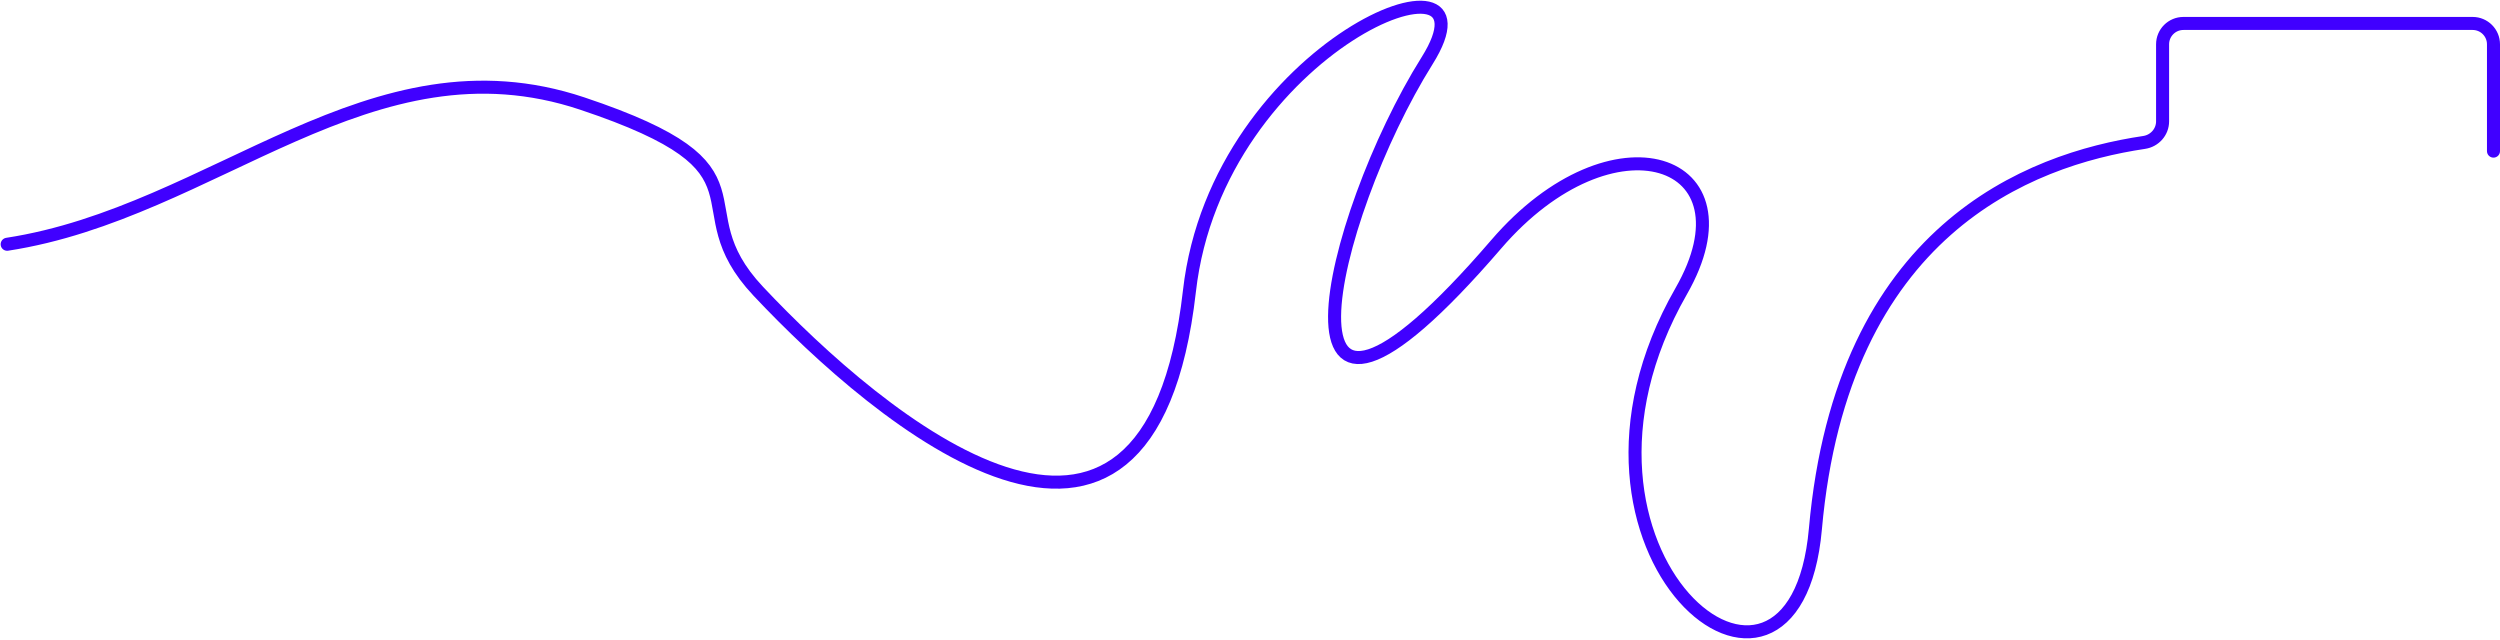 <svg xmlns="http://www.w3.org/2000/svg" width="1919" height="491" viewBox="0 0 1919 491" fill="none">
  <path d="M1914 116.001V34.001C1914 25.164 1906.84 18.001 1898 18.001H1676C1667.16 18.001 1660 25.164 1660 34.001V93.165C1660 101.324 1653.9 108.132 1645.83 109.332C1557.38 122.48 1413.87 176.713 1393.5 406C1377.33 587.989 1175 425.313 1290.5 223.5C1348.99 121.293 1238 83.501 1148.5 187.501C963.972 401.924 1019.83 167.188 1095.5 46.5C1157 -51.588 934.5 34 913 223.5C881.996 496.76 675.243 322.711 582 223.5C519.5 157.001 601 131 447 79.5C284.5 25.157 165 163 5.5 187.501" stroke="#4000FF" stroke-width="10" stroke-linecap="round"/>
</svg>